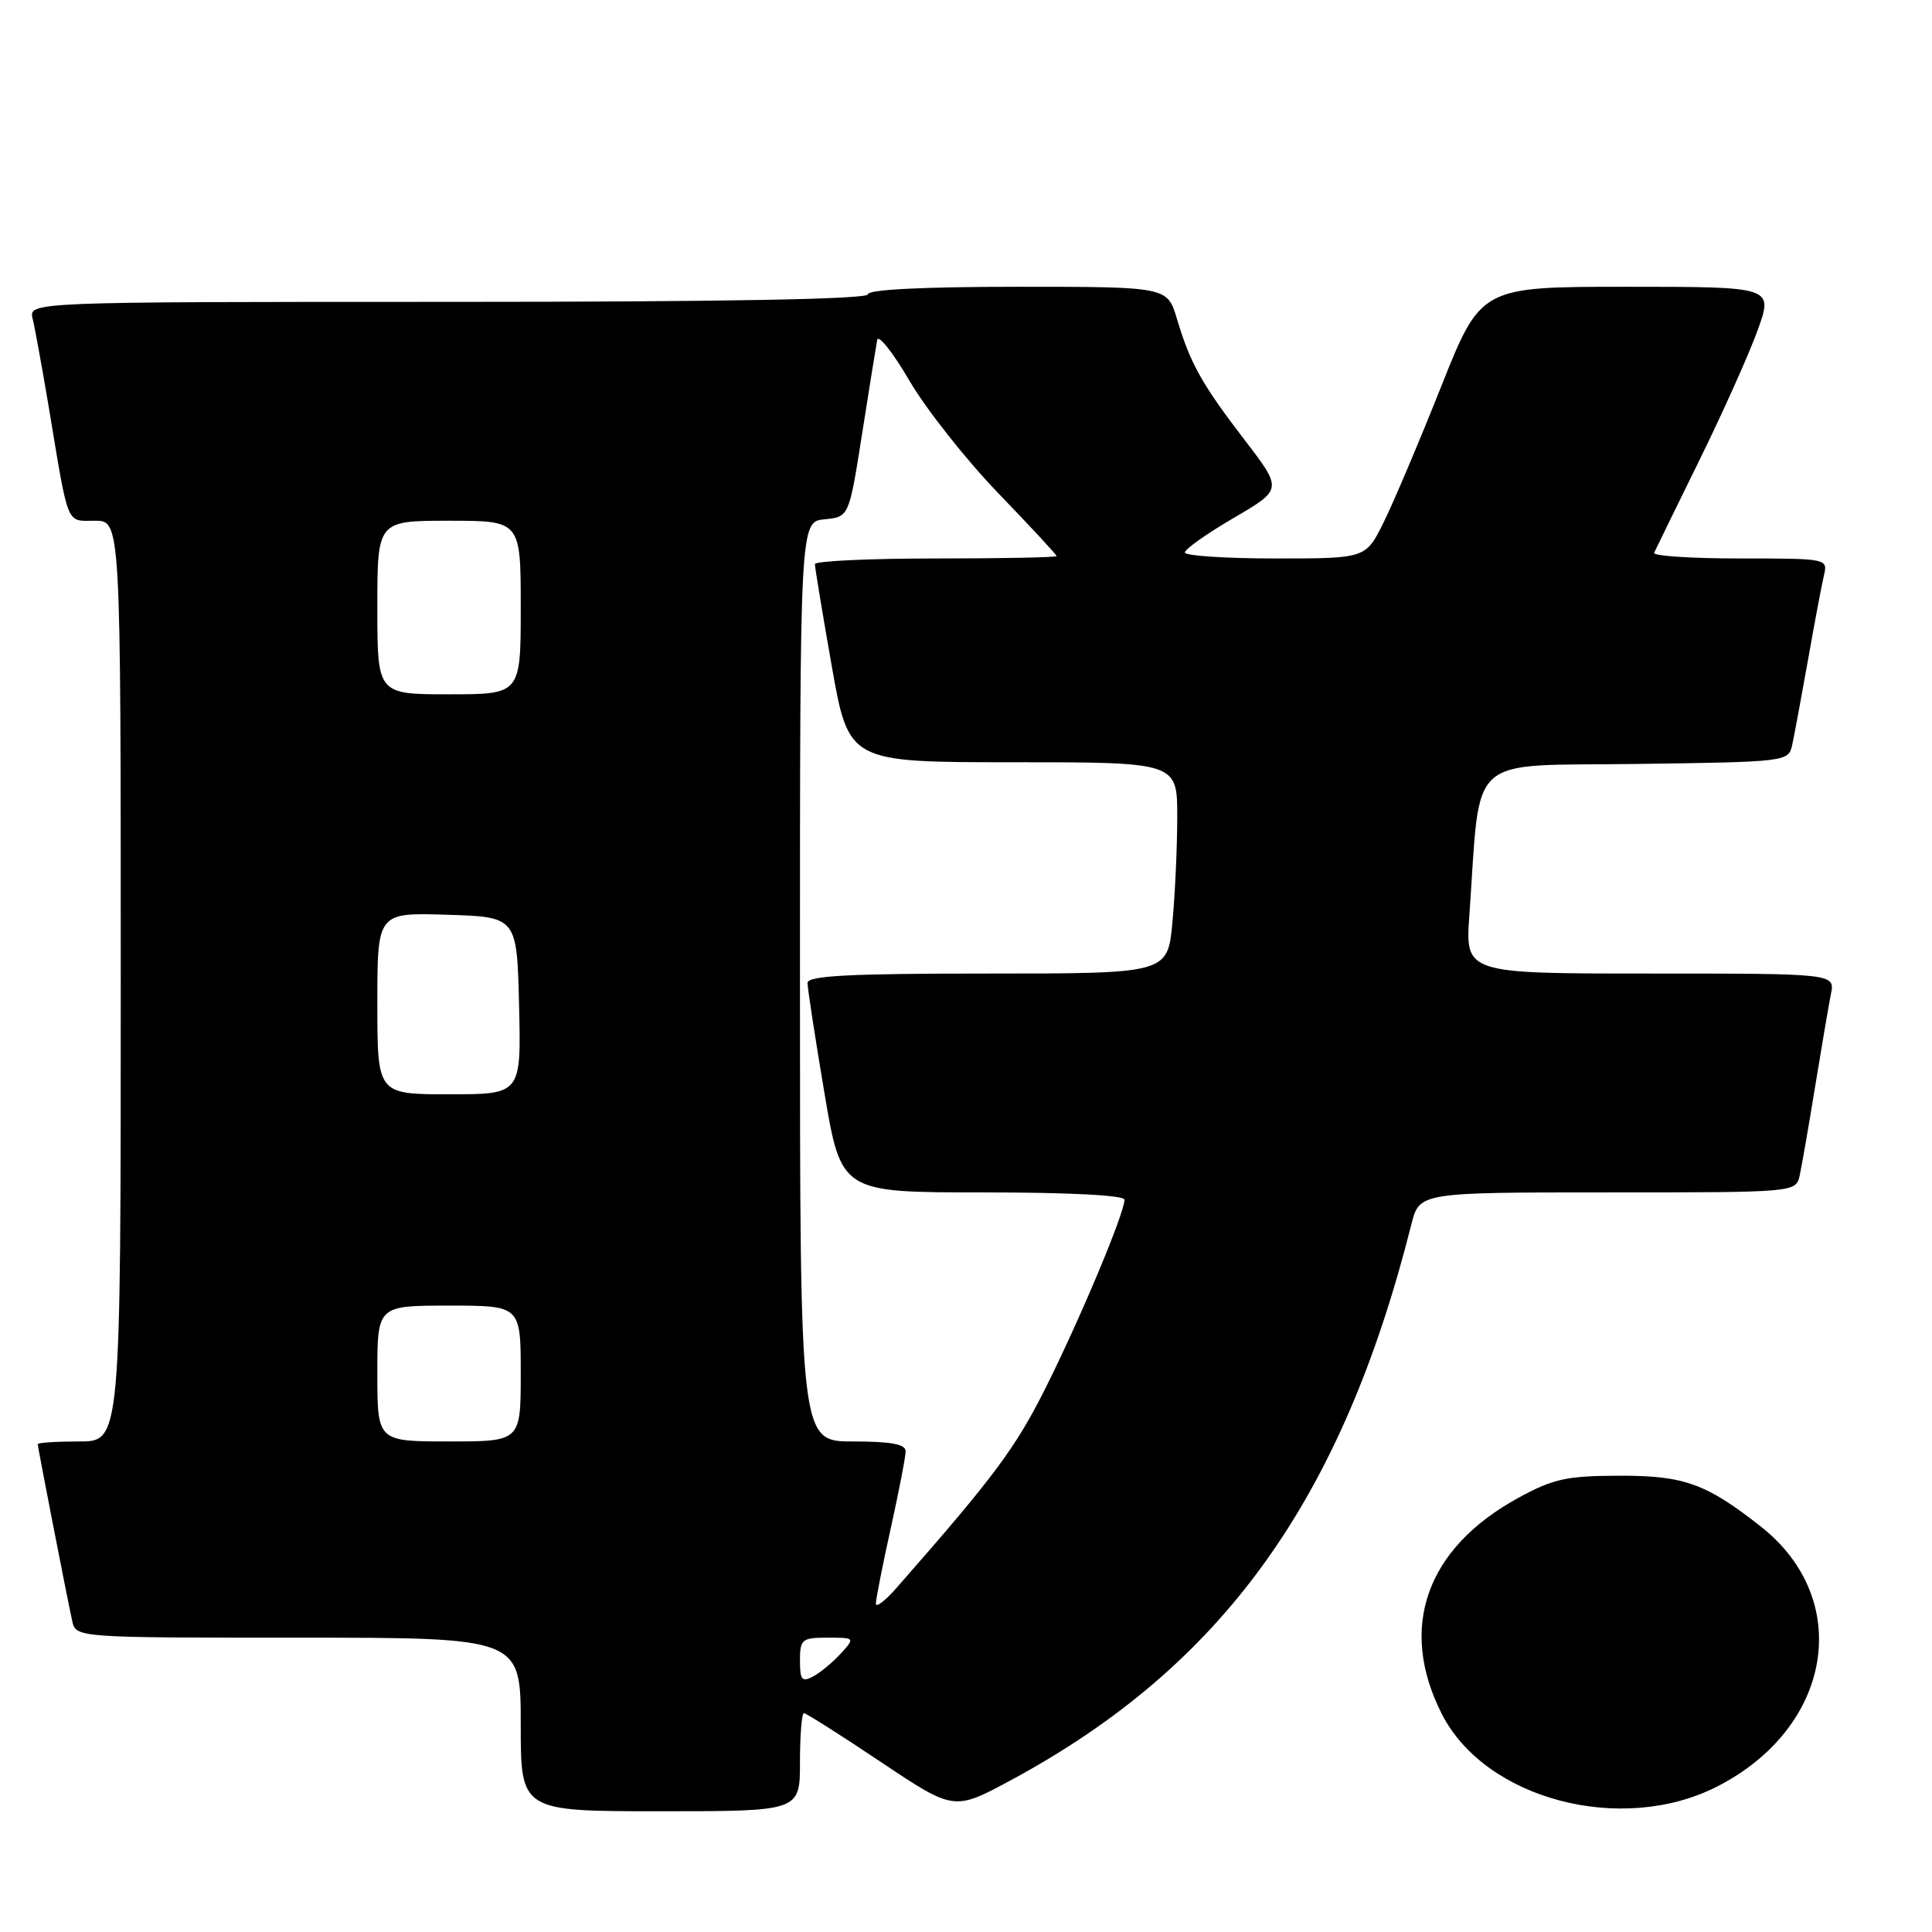 <?xml version="1.0" encoding="UTF-8" standalone="no"?>
<!DOCTYPE svg PUBLIC "-//W3C//DTD SVG 1.1//EN" "http://www.w3.org/Graphics/SVG/1.1/DTD/svg11.dtd" >
<svg xmlns="http://www.w3.org/2000/svg" xmlns:xlink="http://www.w3.org/1999/xlink" version="1.1" viewBox="0 0 256 256">
 <g >
 <path fill="currentColor"
d=" M 106.00 233.50 C 106.00 229.93 106.24 227.00 106.52 227.00 C 106.81 227.00 111.40 229.91 116.73 233.48 C 126.41 239.95 126.41 239.95 133.96 235.88 C 161.98 220.77 177.79 198.83 187.01 162.25 C 188.08 158.00 188.08 158.00 213.02 158.00 C 237.96 158.00 237.96 158.00 238.47 155.75 C 238.74 154.51 239.66 149.22 240.51 144.00 C 241.36 138.78 242.30 133.26 242.60 131.75 C 243.16 129.00 243.16 129.00 218.66 129.00 C 194.15 129.00 194.15 129.00 194.70 121.25 C 196.24 99.54 194.04 101.53 216.74 101.23 C 236.75 100.96 236.98 100.93 237.47 98.73 C 237.74 97.50 238.68 92.45 239.56 87.50 C 240.43 82.55 241.39 77.49 241.68 76.25 C 242.21 74.01 242.14 74.00 230.53 74.00 C 224.09 74.00 218.99 73.66 219.18 73.25 C 219.36 72.84 222.06 67.33 225.17 61.00 C 228.28 54.67 231.76 46.91 232.90 43.75 C 234.97 38.00 234.97 38.00 215.59 38.00 C 196.22 38.00 196.22 38.00 190.95 51.25 C 188.05 58.54 184.62 66.64 183.32 69.25 C 180.97 74.00 180.97 74.00 168.98 74.00 C 162.39 74.00 157.00 73.64 157.00 73.21 C 157.00 72.77 159.91 70.71 163.47 68.63 C 169.94 64.85 169.94 64.85 164.95 58.34 C 159.23 50.88 157.72 48.17 155.95 42.25 C 154.68 38.00 154.68 38.00 134.84 38.00 C 122.28 38.00 115.00 38.37 115.00 39.00 C 115.00 39.65 95.80 40.00 59.39 40.00 C 3.78 40.00 3.78 40.00 4.33 42.25 C 4.63 43.49 5.59 48.77 6.47 54.00 C 9.14 70.04 8.72 69.00 12.58 69.00 C 16.00 69.00 16.00 69.00 16.00 130.00 C 16.00 191.00 16.00 191.00 10.50 191.00 C 7.47 191.00 5.00 191.16 5.00 191.36 C 5.00 191.74 8.73 210.90 9.56 214.75 C 10.04 217.00 10.04 217.00 39.52 217.00 C 69.00 217.00 69.00 217.00 69.00 228.50 C 69.00 240.00 69.00 240.00 87.50 240.00 C 106.00 240.00 106.00 240.00 106.00 233.50 Z  M 227.52 236.73 C 242.82 228.92 245.66 211.97 233.29 202.25 C 226.05 196.56 223.11 195.51 214.50 195.54 C 207.56 195.56 205.79 195.95 201.14 198.50 C 188.94 205.19 185.24 215.72 191.07 227.15 C 196.83 238.43 214.87 243.18 227.52 236.73 Z  M 106.00 220.04 C 106.00 217.21 106.25 217.00 109.65 217.00 C 113.30 217.00 113.31 217.01 111.42 219.09 C 110.37 220.24 108.73 221.61 107.76 222.13 C 106.26 222.93 106.00 222.62 106.00 220.04 Z  M 116.06 212.50 C 116.05 211.95 116.93 207.47 118.02 202.55 C 119.11 197.63 120.00 193.02 120.00 192.30 C 120.00 191.36 118.08 191.00 113.00 191.00 C 106.00 191.00 106.00 191.00 106.00 130.06 C 106.00 69.13 106.00 69.13 109.25 68.81 C 112.50 68.50 112.50 68.50 114.23 57.50 C 115.18 51.45 116.08 45.85 116.23 45.05 C 116.38 44.26 118.31 46.68 120.50 50.44 C 122.70 54.20 127.99 60.90 132.25 65.32 C 136.51 69.74 140.00 73.50 140.00 73.68 C 140.00 73.86 132.80 74.00 124.00 74.00 C 115.20 74.00 107.99 74.34 107.98 74.75 C 107.97 75.16 108.98 81.24 110.21 88.25 C 112.46 101.00 112.46 101.00 134.23 101.00 C 156.00 101.00 156.00 101.00 155.99 108.25 C 155.99 112.24 155.70 118.54 155.35 122.25 C 154.71 129.00 154.71 129.00 130.86 129.00 C 112.44 129.00 107.00 129.29 107.00 130.25 C 107.00 130.94 108.00 137.46 109.23 144.75 C 111.46 158.00 111.46 158.00 130.23 158.00 C 141.74 158.00 149.00 158.38 149.00 158.97 C 149.00 160.76 143.07 174.89 138.52 183.96 C 134.52 191.93 131.72 195.68 118.79 210.41 C 117.30 212.11 116.07 213.05 116.06 212.50 Z  M 50.00 182.00 C 50.00 173.00 50.00 173.00 59.50 173.00 C 69.00 173.00 69.00 173.00 69.00 182.00 C 69.00 191.00 69.00 191.00 59.50 191.00 C 50.00 191.00 50.00 191.00 50.00 182.00 Z  M 50.00 132.96 C 50.00 120.92 50.00 120.92 59.25 121.21 C 68.50 121.50 68.50 121.50 68.78 133.25 C 69.06 145.00 69.06 145.00 59.53 145.00 C 50.00 145.00 50.00 145.00 50.00 132.96 Z  M 50.00 80.50 C 50.00 69.00 50.00 69.00 59.50 69.00 C 69.00 69.00 69.00 69.00 69.00 80.50 C 69.00 92.00 69.00 92.00 59.50 92.00 C 50.00 92.00 50.00 92.00 50.00 80.50 Z "/>
</g>
</svg>